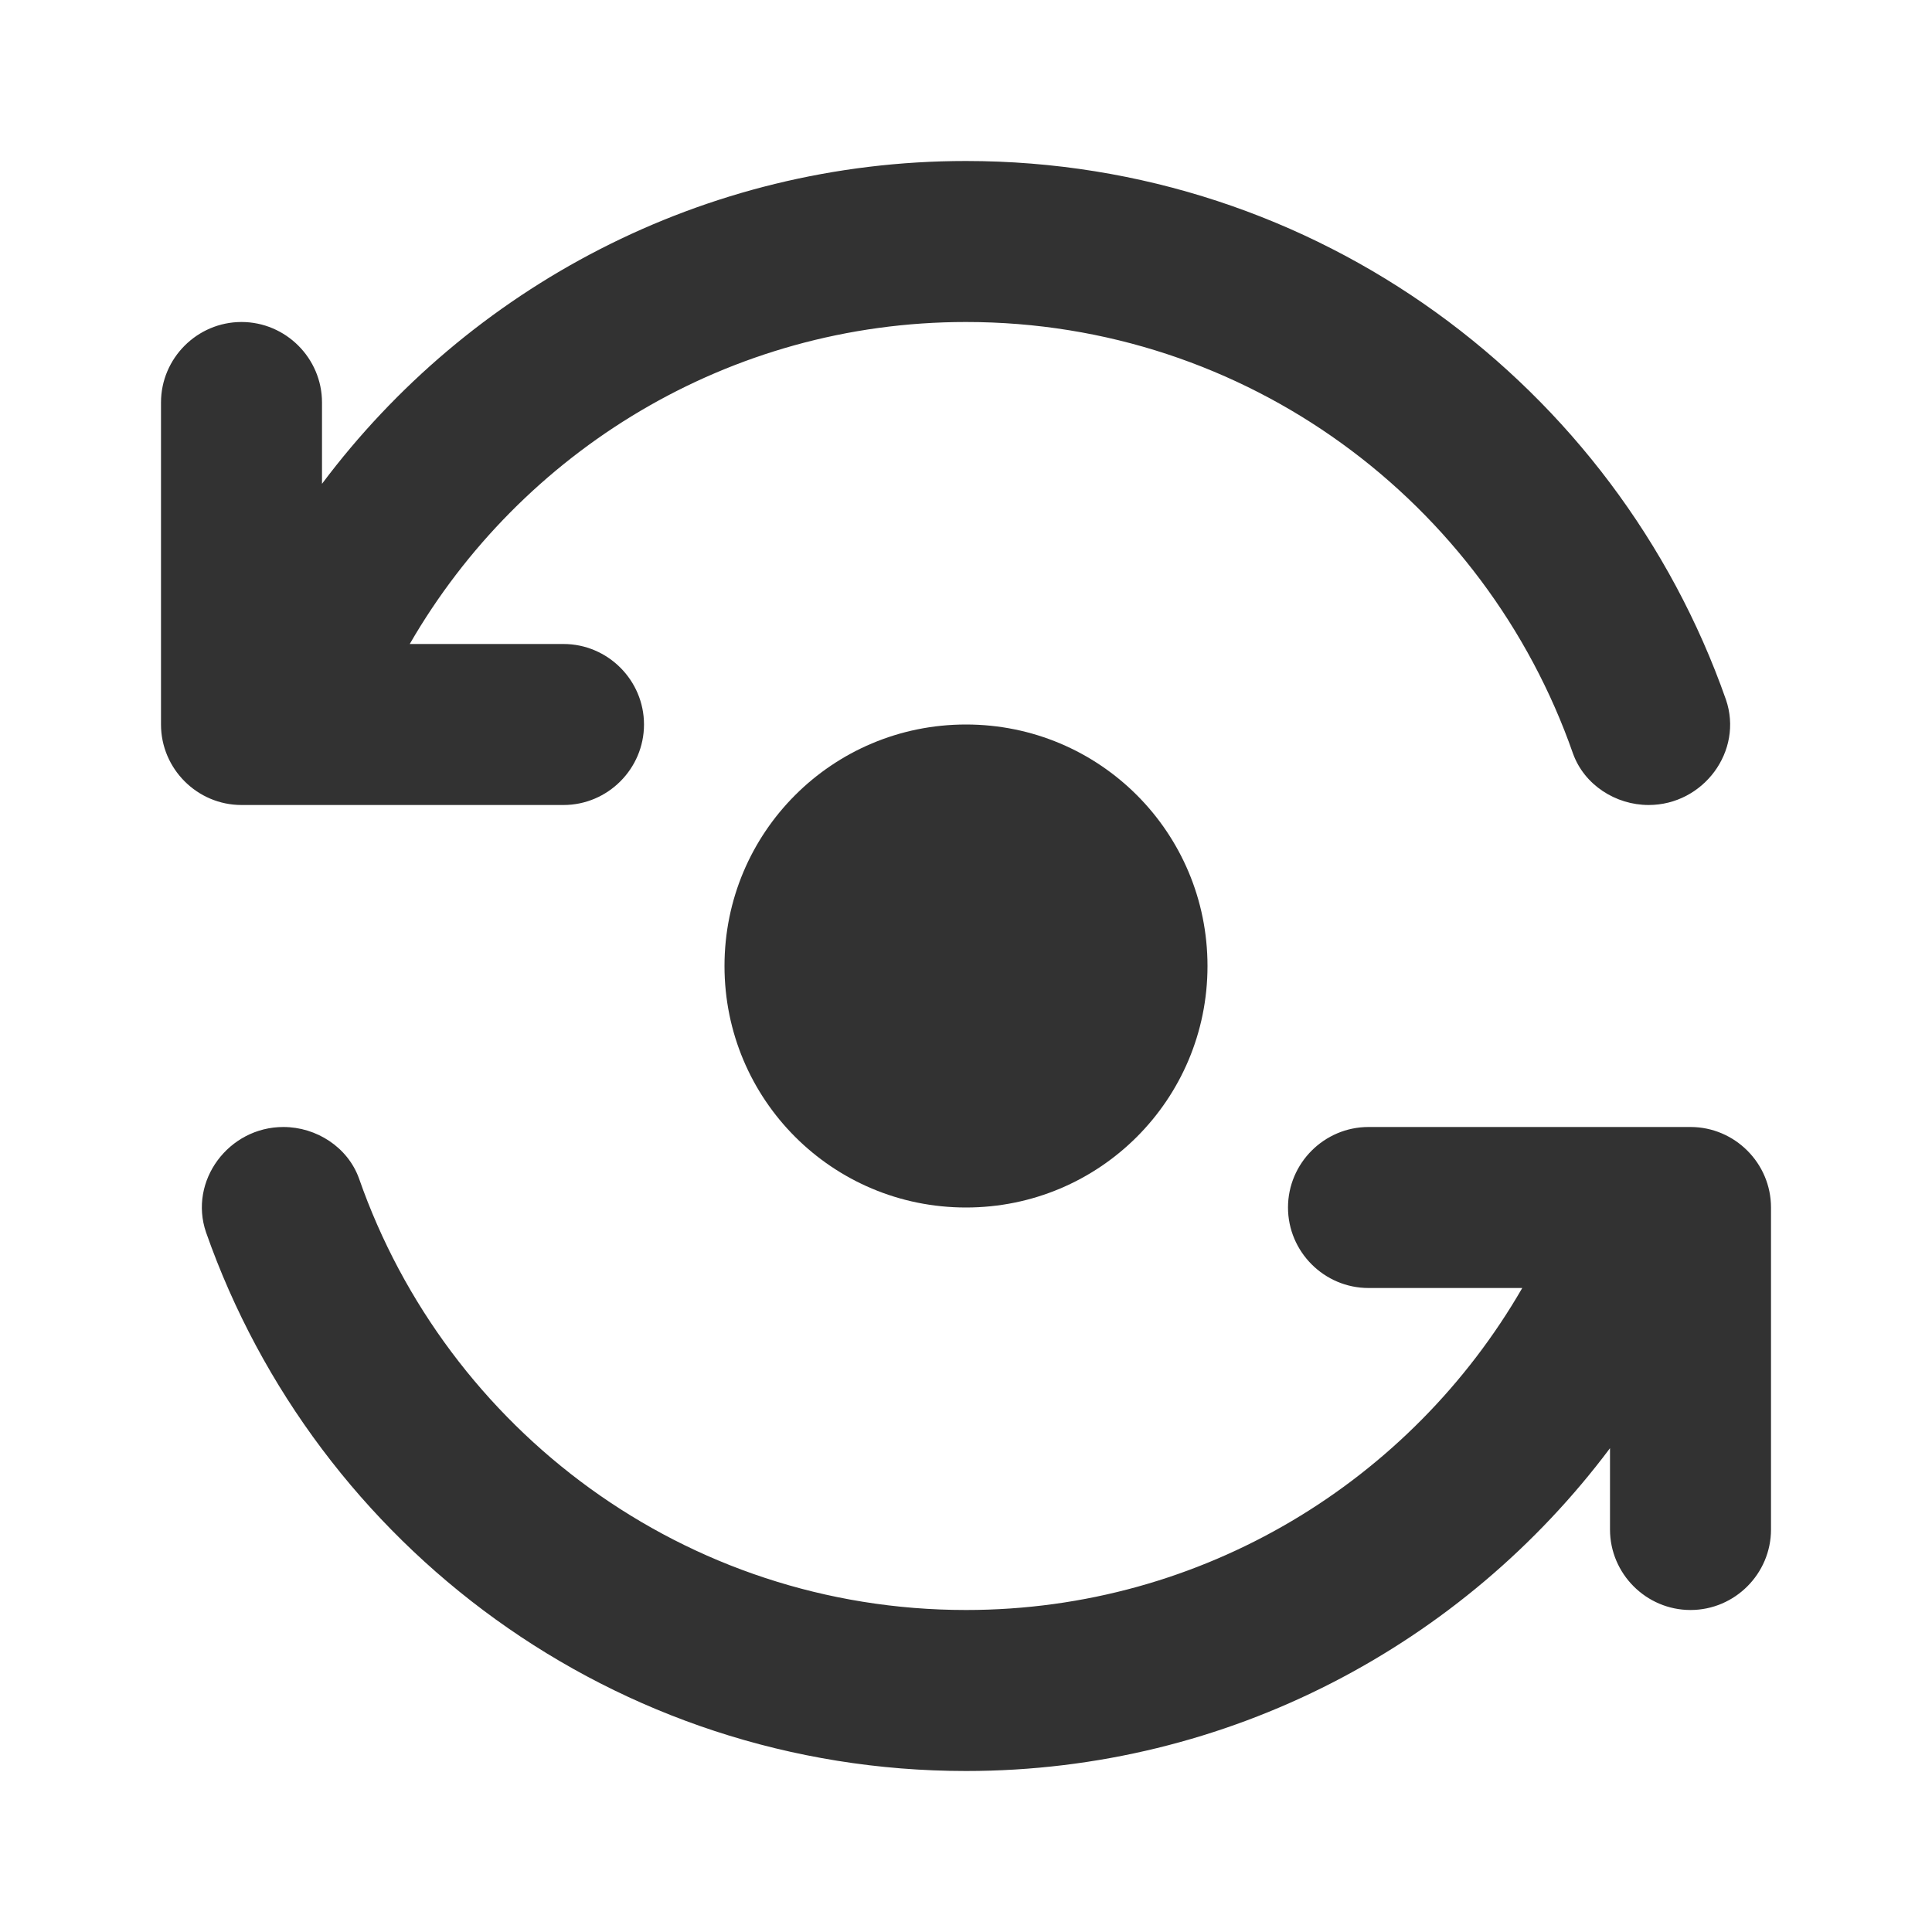 <svg width="24" height="24" viewBox="0 0 24 24" fill="none" xmlns="http://www.w3.org/2000/svg">
<g clip-path="url(#clip0_17_17917)">
<path d="M9 12C9 13.66 10.34 15 12 15C13.66 15 15 13.66 15 12C15 10.34 13.66 9 12 9C10.34 9 9 10.34 9 12Z" fill="#323232"/>
<path d="M8 9C8 8.45 7.55 8 7 8H5.09C6.47 5.61 9.05 4 12 4C15.49 4 18.45 6.24 19.54 9.36C19.68 9.75 20.07 10 20.48 10C21.16 10 21.66 9.33 21.44 8.69C20.07 4.79 16.36 2 12 2C8.73 2 5.82 3.58 4 6.01V5C4 4.45 3.55 4 3 4C2.45 4 2 4.45 2 5V9C2 9.55 2.45 10 3 10H7C7.55 10 8 9.55 8 9Z" fill="#323232"/>
<path d="M16 15C16 15.55 16.45 16 17 16H18.91C17.53 18.39 14.95 20 12 20C8.51 20 5.55 17.76 4.46 14.64C4.32 14.25 3.93 14 3.52 14C2.84 14 2.34 14.67 2.56 15.31C3.93 19.21 7.64 22 12 22C15.27 22 18.18 20.42 20 17.99V19C20 19.55 20.45 20 21 20C21.55 20 22 19.55 22 19V15C22 14.45 21.55 14 21 14H17C16.45 14 16 14.45 16 15Z" fill="#323232"/>
</g>
<defs>
<clipPath id="clip0_17_17917">
<rect width="24" height="24" fill="white"/>
</clipPath>
</defs>
</svg>
